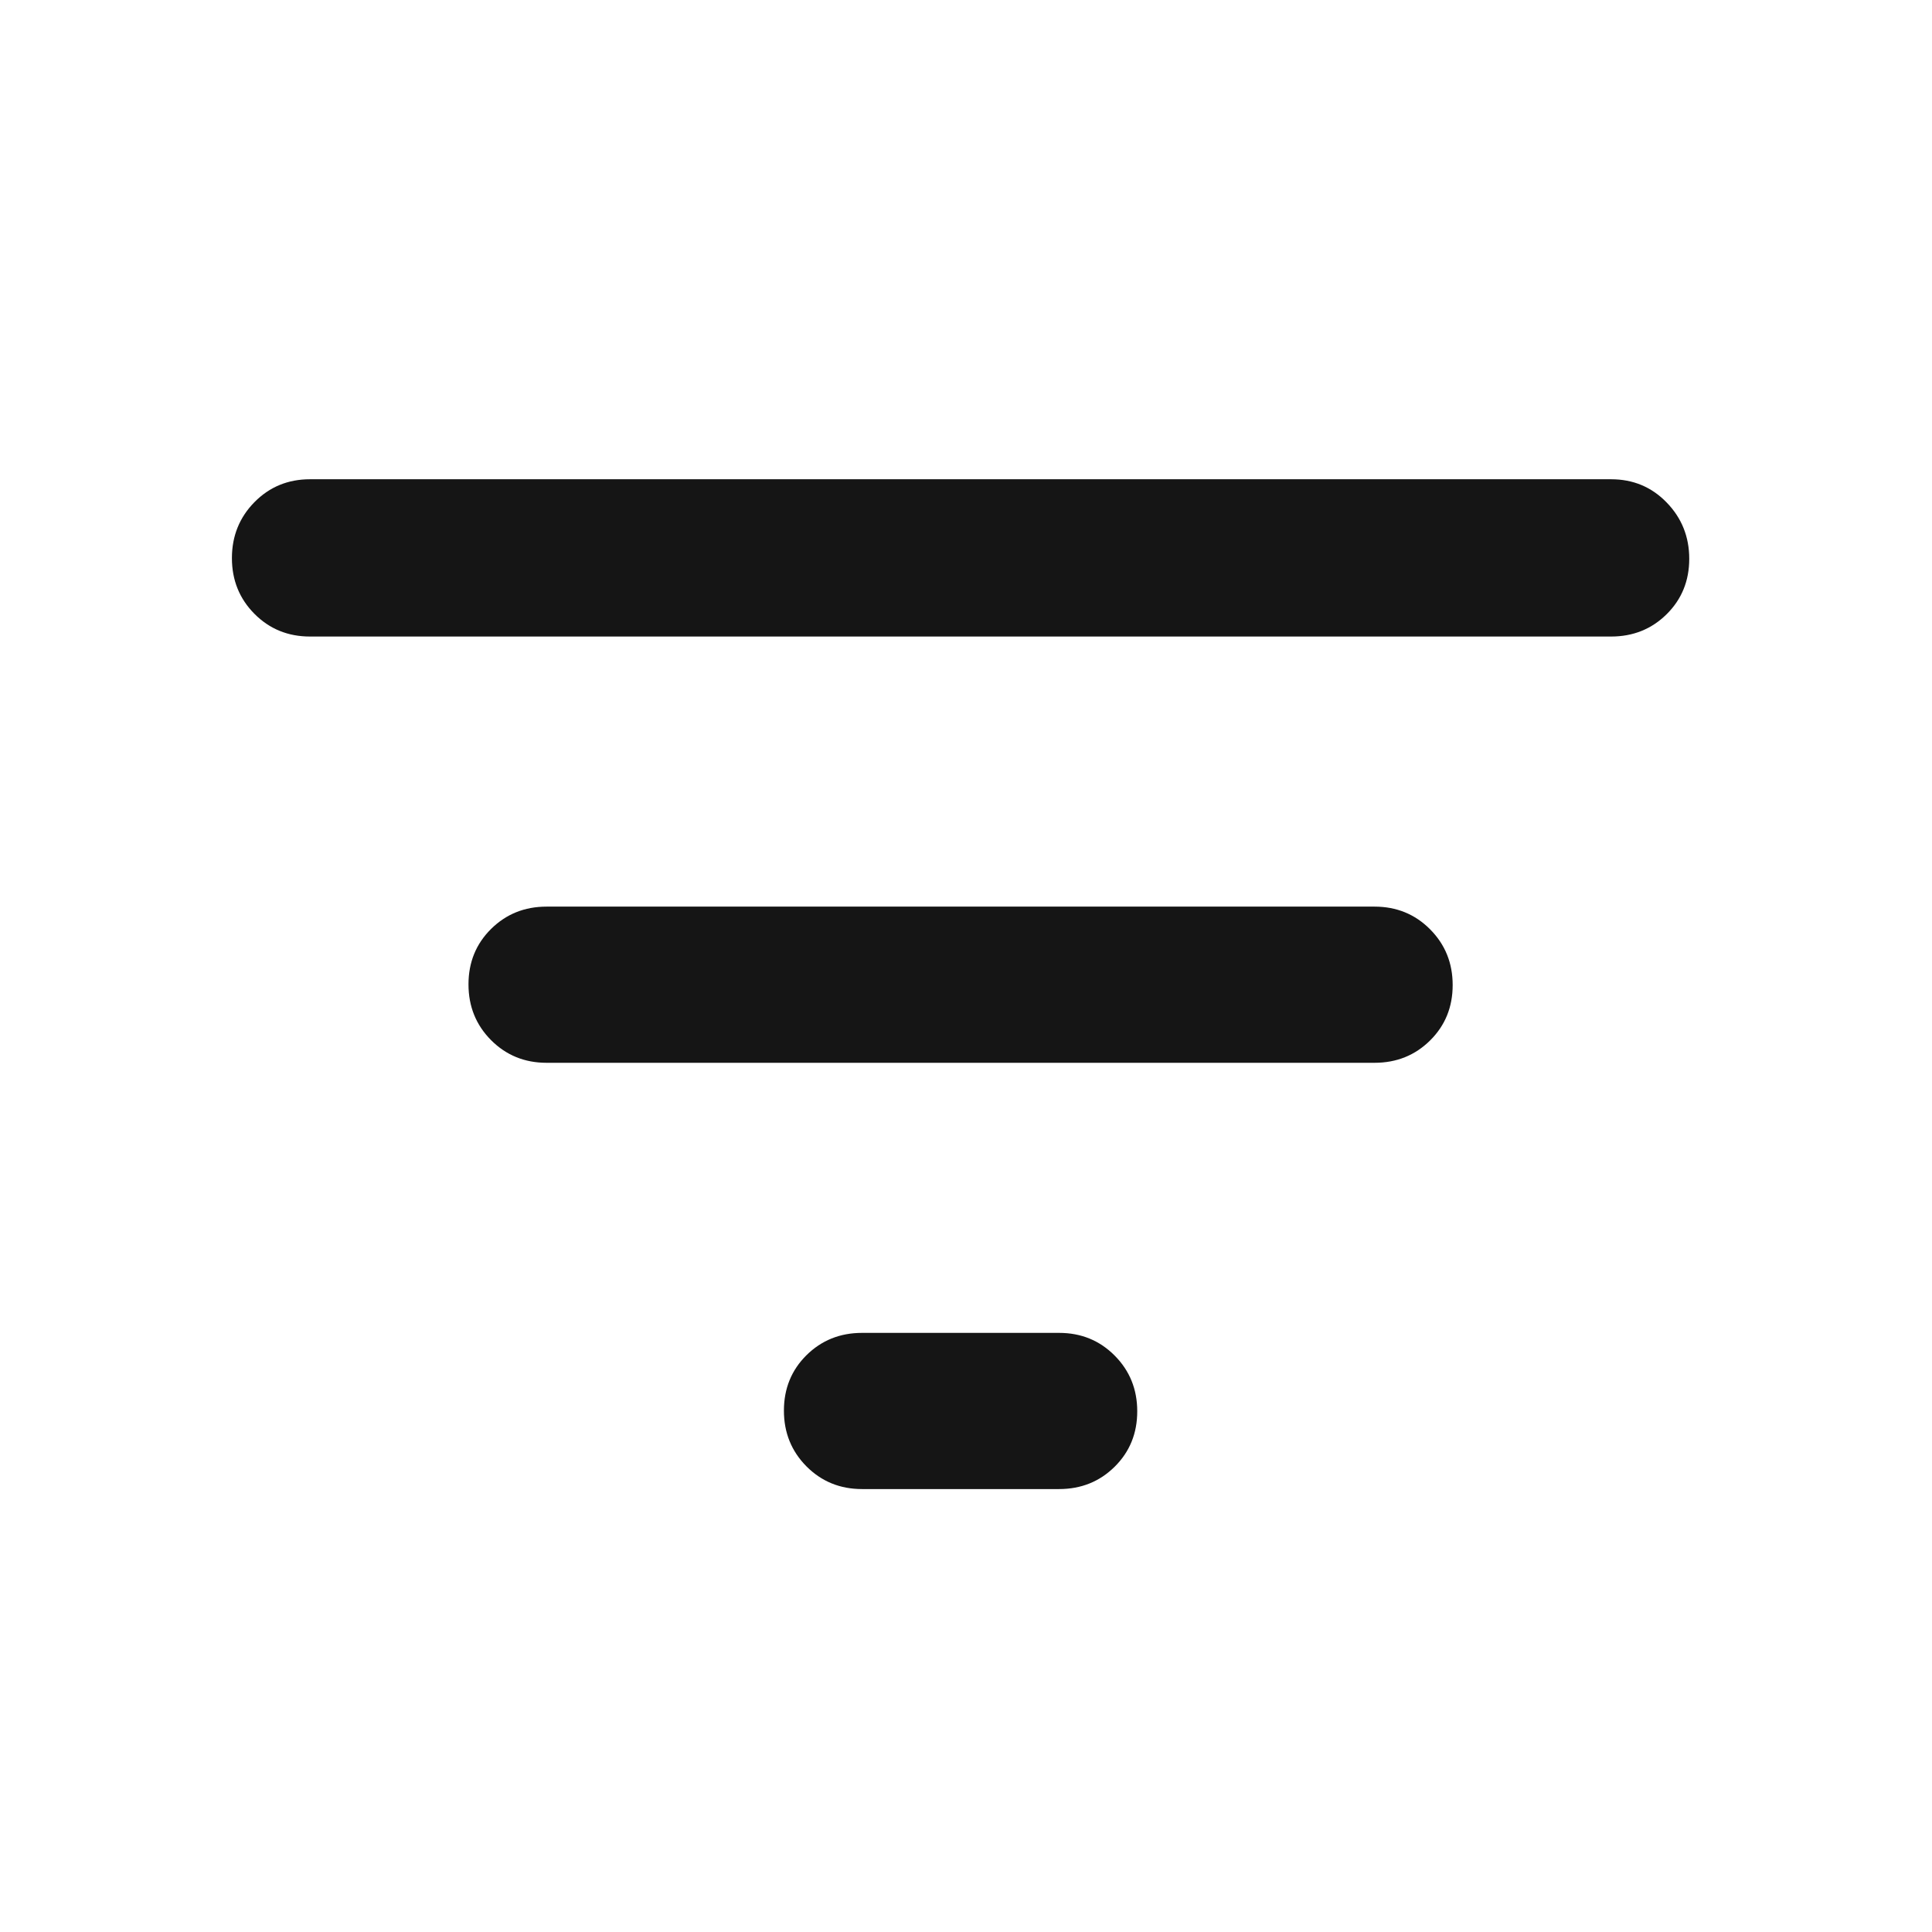 <svg width="49" height="49" viewBox="0 0 49 49" fill="none" xmlns="http://www.w3.org/2000/svg">
<mask id="mask0_63_346" style="mask-type:alpha" maskUnits="userSpaceOnUse" x="0" y="0" width="49" height="49">
<rect x="0.362" y="0.975" width="48" height="48" fill="#D9D9D9"/>
</mask>
<g mask="url(#mask0_63_346)">
<path d="M21.862 37.766C21.305 37.766 20.836 37.574 20.454 37.191C20.073 36.807 19.882 36.336 19.882 35.777C19.882 35.217 20.073 34.749 20.454 34.371C20.836 33.994 21.305 33.805 21.862 33.805H26.862C27.419 33.805 27.889 33.997 28.27 34.38C28.652 34.764 28.843 35.235 28.843 35.794C28.843 36.354 28.652 36.822 28.27 37.2C27.889 37.577 27.419 37.766 26.862 37.766H21.862ZM7.862 16.144C7.305 16.144 6.836 15.953 6.454 15.569C6.073 15.186 5.882 14.714 5.882 14.155C5.882 13.596 6.073 13.122 6.454 12.735C6.836 12.348 7.305 12.155 7.862 12.155H40.862C41.419 12.155 41.889 12.351 42.27 12.744C42.652 13.137 42.843 13.613 42.843 14.172C42.843 14.732 42.652 15.2 42.27 15.578C41.889 15.955 41.419 16.144 40.862 16.144H7.862ZM13.862 26.955C13.305 26.955 12.836 26.763 12.454 26.38C12.073 25.997 11.882 25.525 11.882 24.966C11.882 24.407 12.073 23.938 12.454 23.561C12.836 23.183 13.305 22.994 13.862 22.994H34.862C35.419 22.994 35.889 23.186 36.27 23.569C36.652 23.953 36.843 24.424 36.843 24.983C36.843 25.543 36.652 26.011 36.27 26.389C35.889 26.766 35.419 26.955 34.862 26.955H13.862Z" fill="#151515"/>
</g>
</svg>
